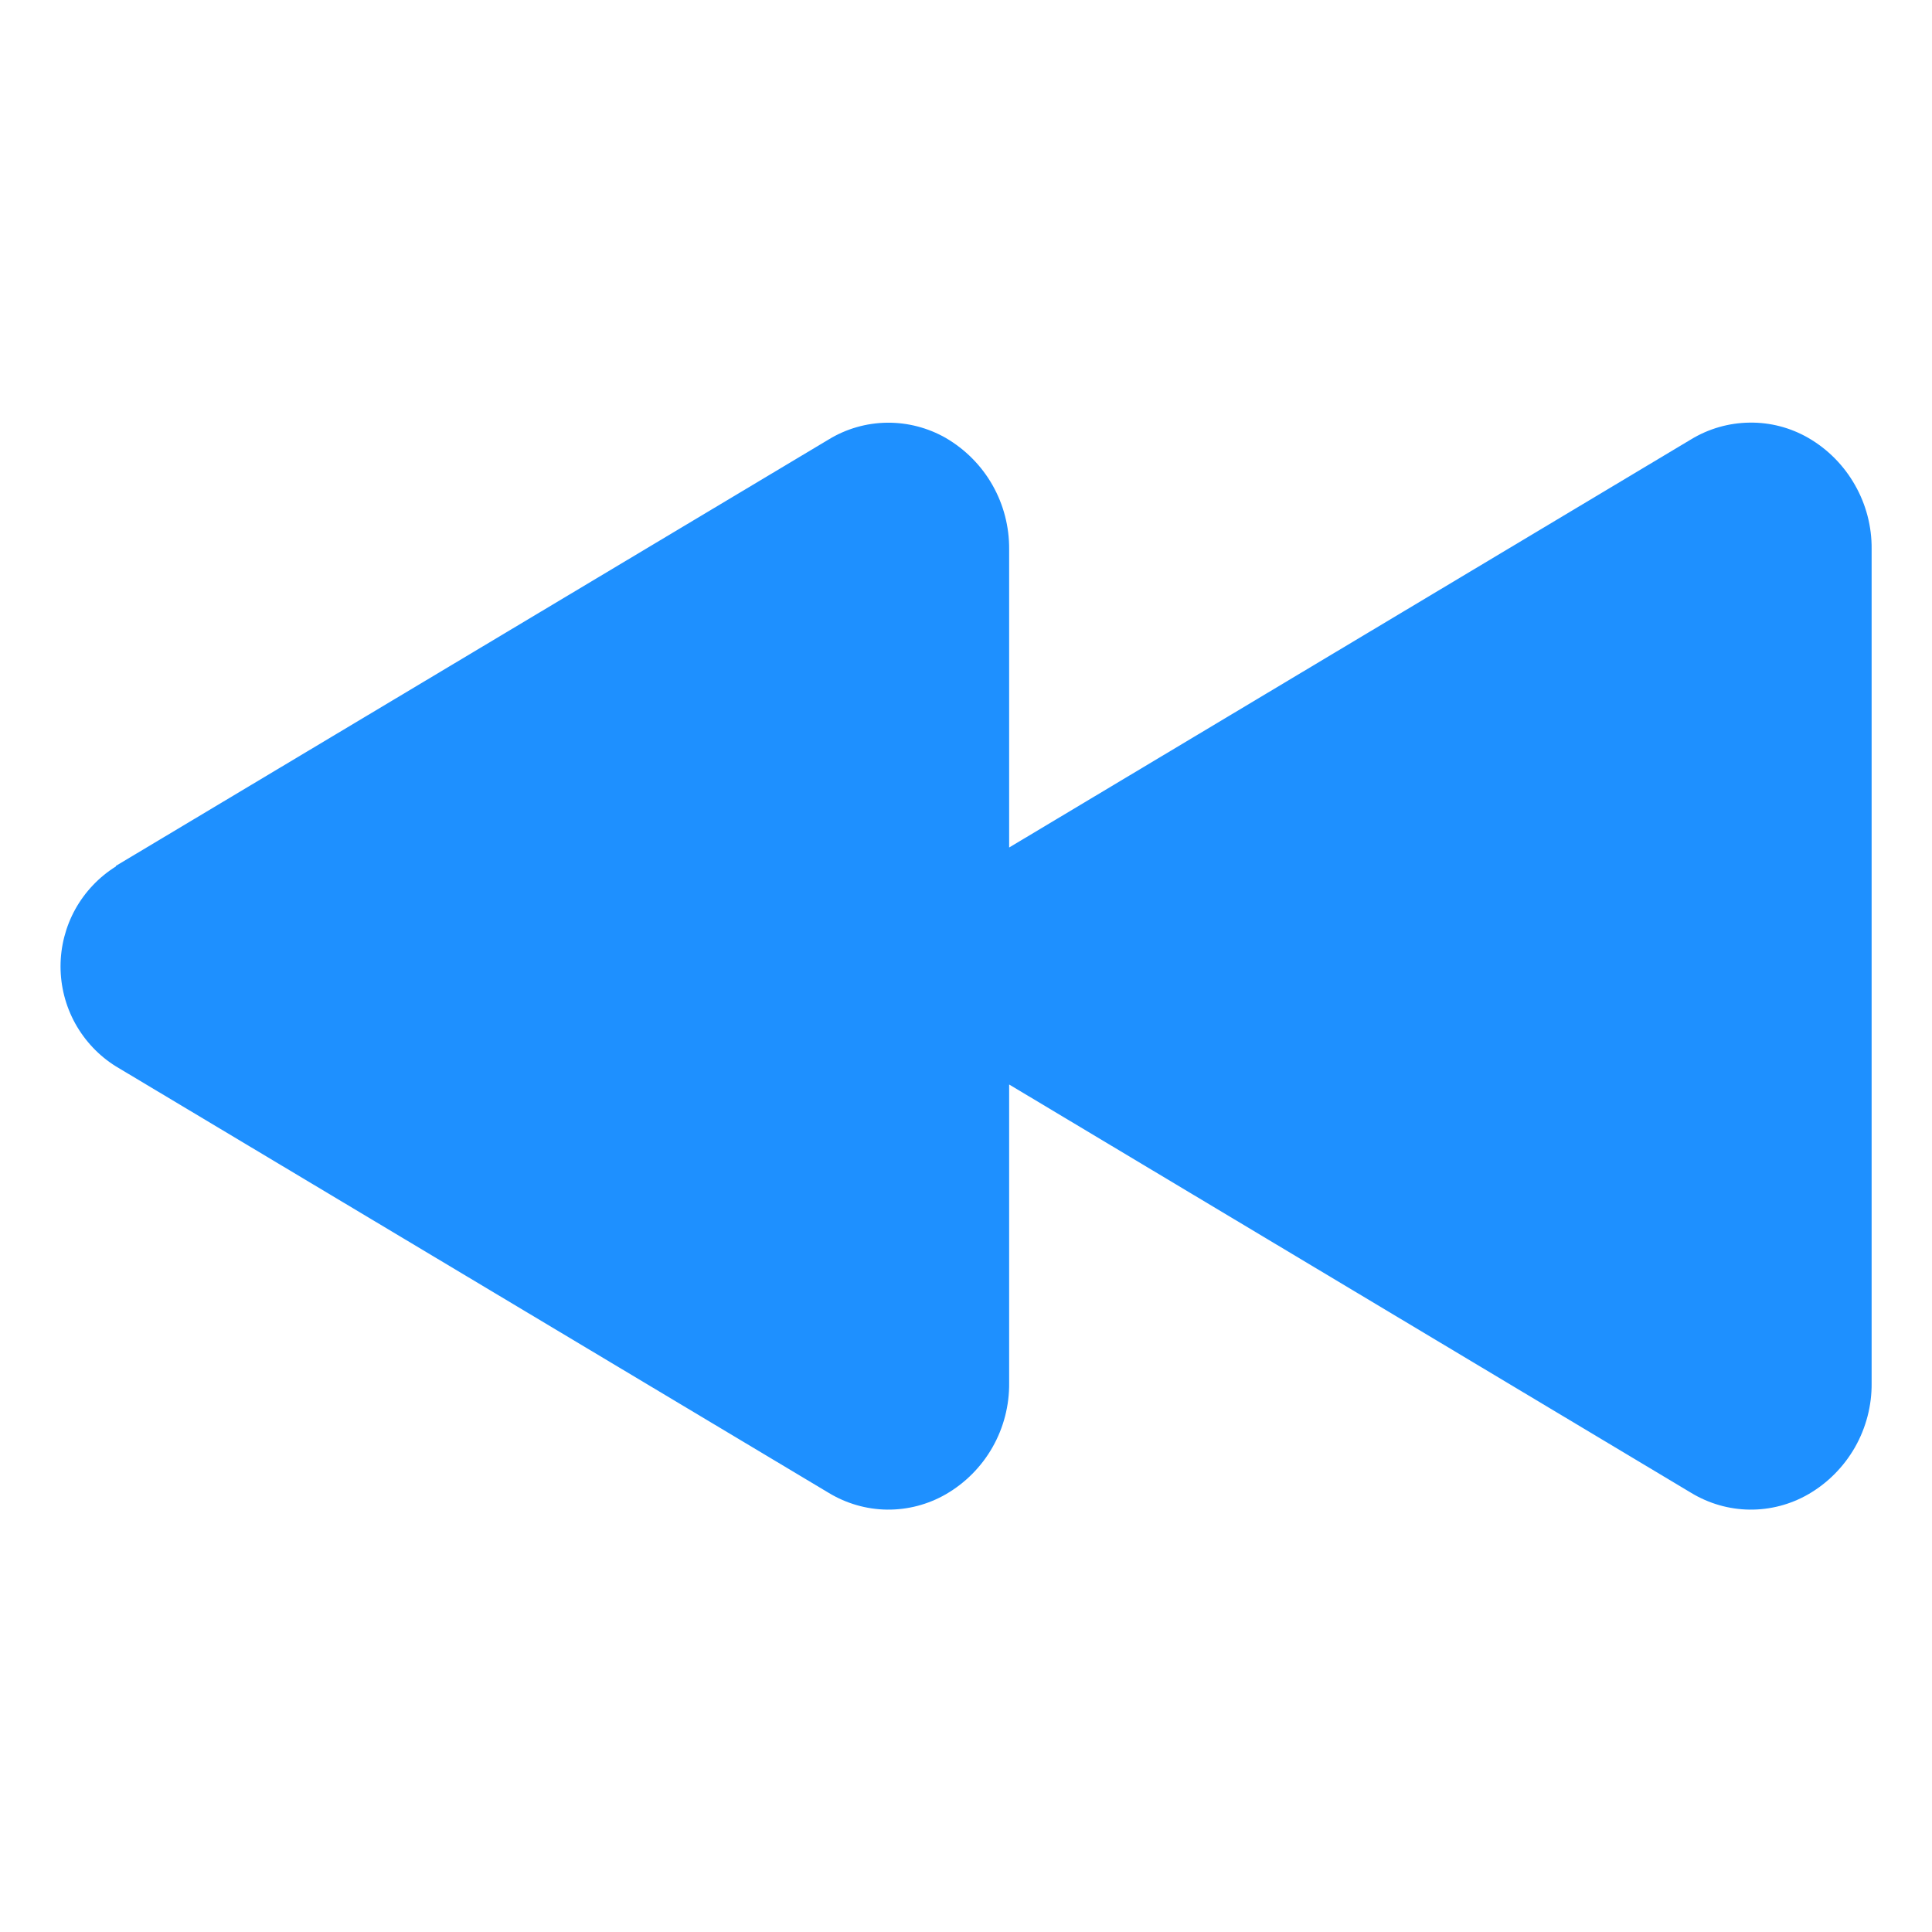 <svg width="24" height="24" viewBox="0 0 24 24" fill="none" xmlns="http://www.w3.org/2000/svg">
<path d="M1.44 10.756L10.293 5.46C10.512 5.326 10.763 5.254 11.019 5.251C11.275 5.248 11.528 5.314 11.75 5.441C11.991 5.582 12.191 5.783 12.329 6.026C12.467 6.269 12.538 6.544 12.536 6.823V10.528L21.007 5.458C21.226 5.325 21.477 5.253 21.733 5.25C21.99 5.246 22.242 5.312 22.464 5.44C22.706 5.58 22.905 5.782 23.043 6.025C23.181 6.267 23.253 6.542 23.25 6.821V17.181C23.253 17.46 23.181 17.735 23.044 17.977C22.905 18.22 22.706 18.422 22.464 18.562C22.242 18.69 21.99 18.756 21.733 18.753C21.477 18.75 21.226 18.677 21.007 18.544L12.536 13.472V17.179C12.539 17.458 12.468 17.734 12.33 17.977C12.192 18.22 11.992 18.422 11.75 18.562C11.528 18.69 11.275 18.756 11.019 18.753C10.763 18.75 10.512 18.677 10.293 18.544L1.44 13.247C1.229 13.116 1.056 12.932 0.935 12.715C0.815 12.498 0.752 12.254 0.752 12.005C0.752 11.757 0.815 11.512 0.935 11.295C1.056 11.078 1.229 10.895 1.44 10.763V10.756Z" fill="#1E90FF"/>
</svg>
